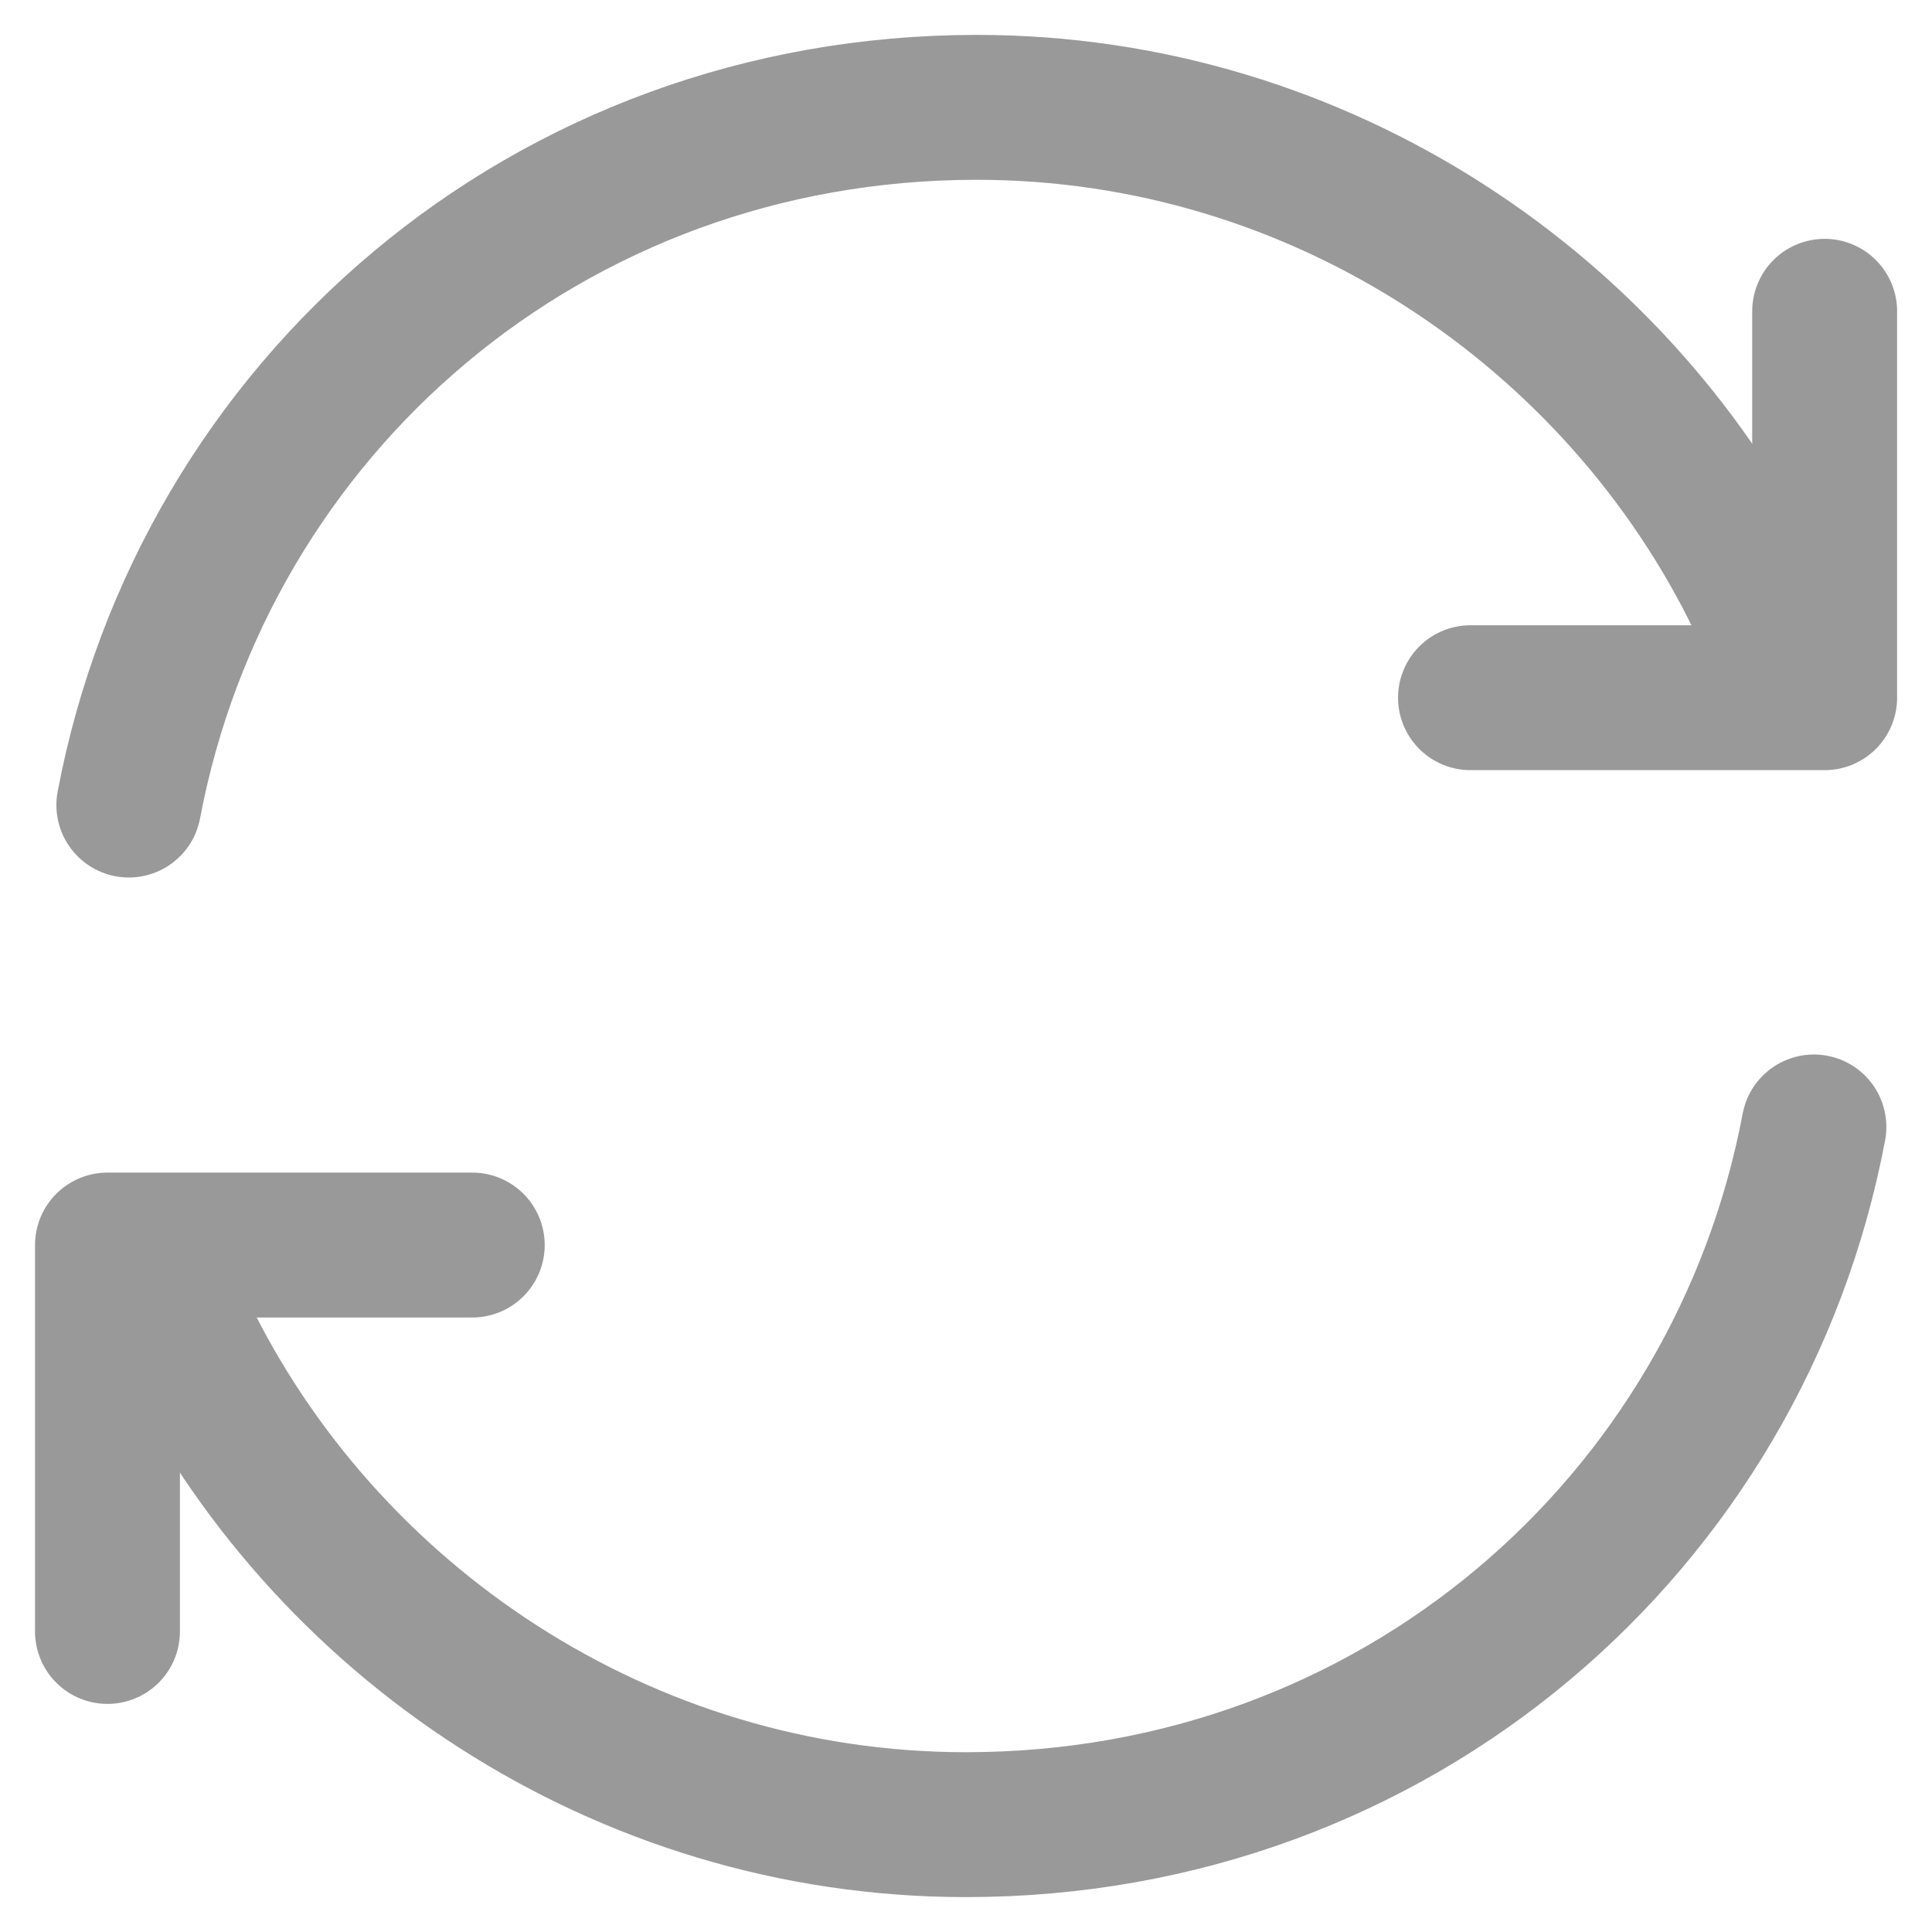 <svg xmlns="http://www.w3.org/2000/svg" width="16" height="16" fill="none" viewBox="0 0 16 16">
  <path stroke="#999" stroke-linecap="round" stroke-linejoin="round" stroke-width="1.2" d="M12.178 5.778h2.933v-3.2"/>
  <path stroke="#999" stroke-linecap="round" stroke-linejoin="round" stroke-width="1.2" d="M1.067 6.667C1.689 3.377 4.533.889 8.089.889c2.844 0 5.333 1.689 6.489 4.089M3.911 10.311H.89v3.2"/>
  <path stroke="#999" stroke-linecap="round" stroke-linejoin="round" stroke-width="1.2" d="M15.022 9.333c-.622 3.29-3.466 5.778-7.022 5.778-2.844 0-5.333-1.689-6.489-4.089"/>
</svg>
